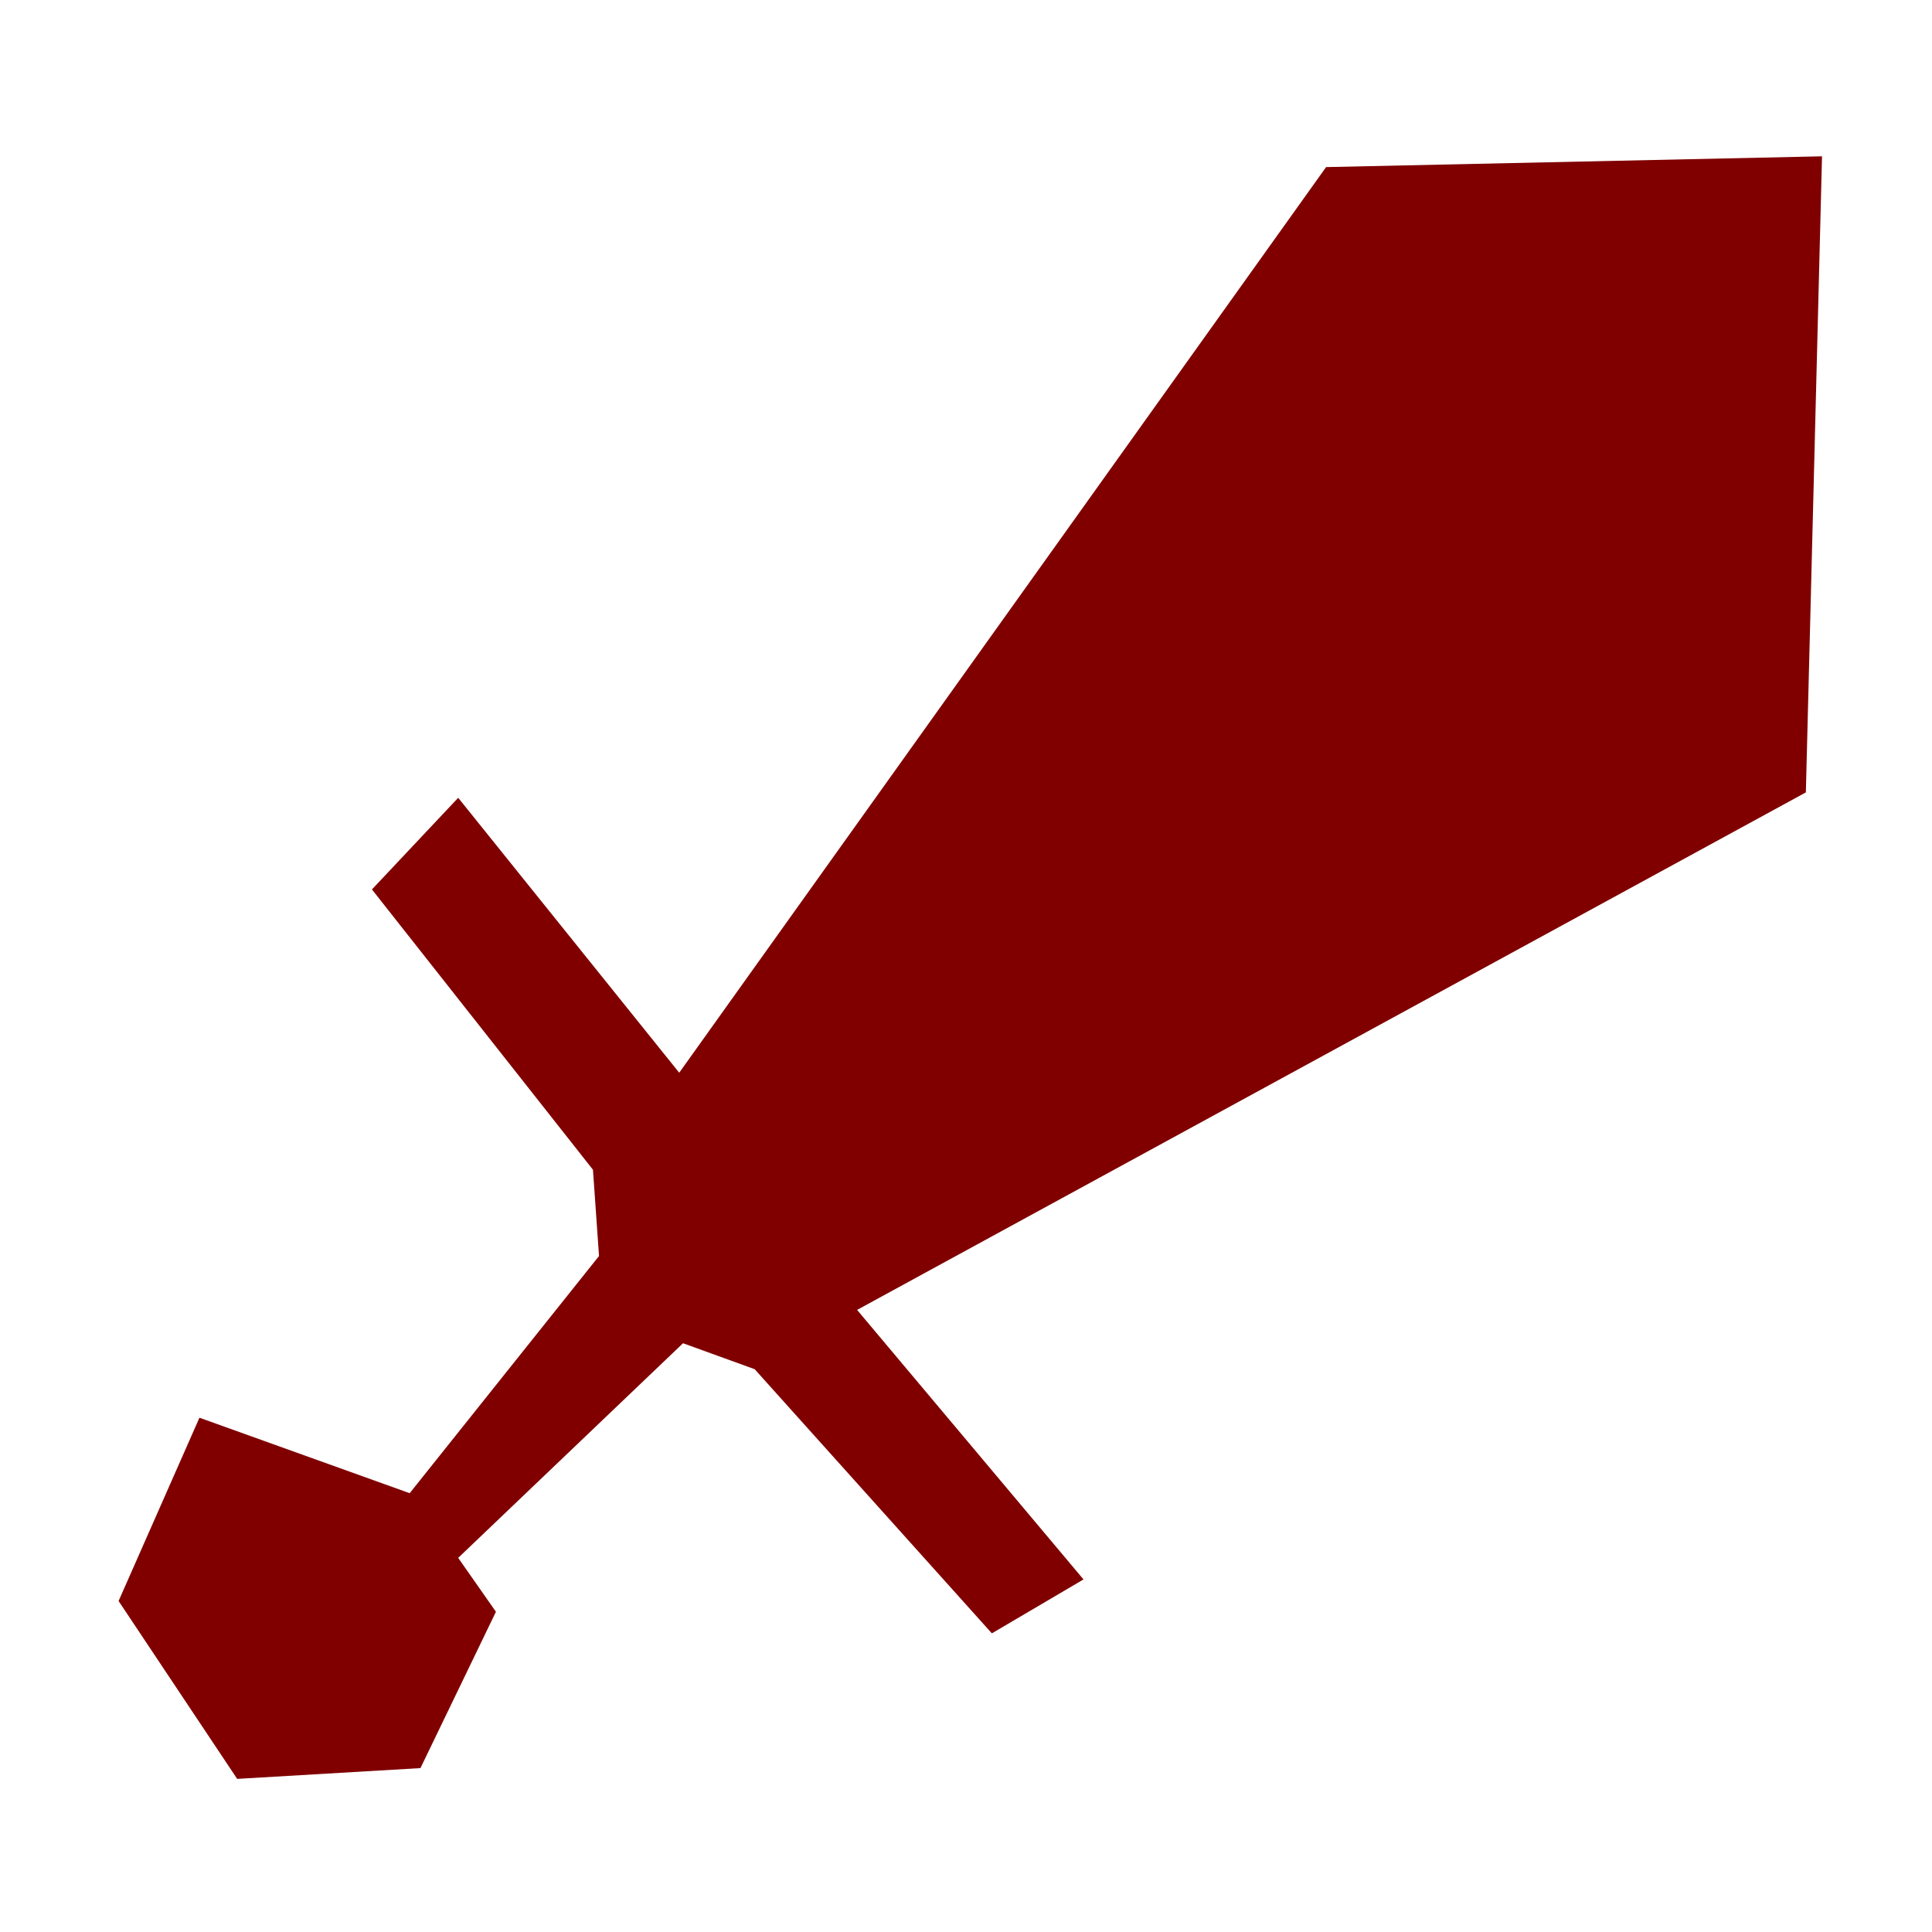 <?xml version="1.0" encoding="UTF-8" standalone="no"?>
<svg
   xmlns:dc="http://purl.org/dc/elements/1.1/"
   xmlns:cc="http://creativecommons.org/ns#"
   xmlns:rdf="http://www.w3.org/1999/02/22-rdf-syntax-ns#"
   xmlns:svg="http://www.w3.org/2000/svg"
   xmlns="http://www.w3.org/2000/svg"
   xmlns:sodipodi="http://sodipodi.sourceforge.net/DTD/sodipodi-0.dtd"
   xmlns:inkscape="http://www.inkscape.org/namespaces/inkscape"
   width="512"
   height="512"
   viewBox="0 0 135.467 135.467"
   version="1.1"
   id="svg8"
   inkscape:version="1.0.2-2 (e86c870879, 2021-01-15)"
   sodipodi:docname="atk.svg">
  <defs
     id="defs2" />
  <sodipodi:namedview
     id="base"
     pagecolor="#ffffff"
     bordercolor="#666666"
     borderopacity="1.0"
     inkscape:pageopacity="0.0"
     inkscape:pageshadow="2"
     inkscape:zoom="0.98994949"
     inkscape:cx="276.10169"
     inkscape:cy="228.2467"
     inkscape:document-units="mm"
     inkscape:current-layer="layer1"
     inkscape:document-rotation="0"
     showgrid="false"
     units="px" />
  <g
     inkscape:label="Layer 1"
     inkscape:groupmode="layer"
     id="layer1">
    <path
       style="opacity:0.999;fill:#800000;stroke-width:0.1;paint-order:markers fill stroke"
       d="m 28.726,104.699 -14.741,-5.292 -5.67,12.851 8.315,12.473 12.851,-0.756 5.292,-10.961 -2.646,-3.78 15.765,-15.049 5.024,1.82 16.631,18.521 6.426,-3.78 -15.875,-18.899 66.524,-36.286 1.134,-44.601 -34.774,0.756 -45.357,63.5 -15.497,-19.277 -6.048,6.426 15.497,19.655 0.425,6.048 z"
       id="path837"
       sodipodi:nodetypes="ccccccccccccccccccccc" />
  </g>
</svg>
